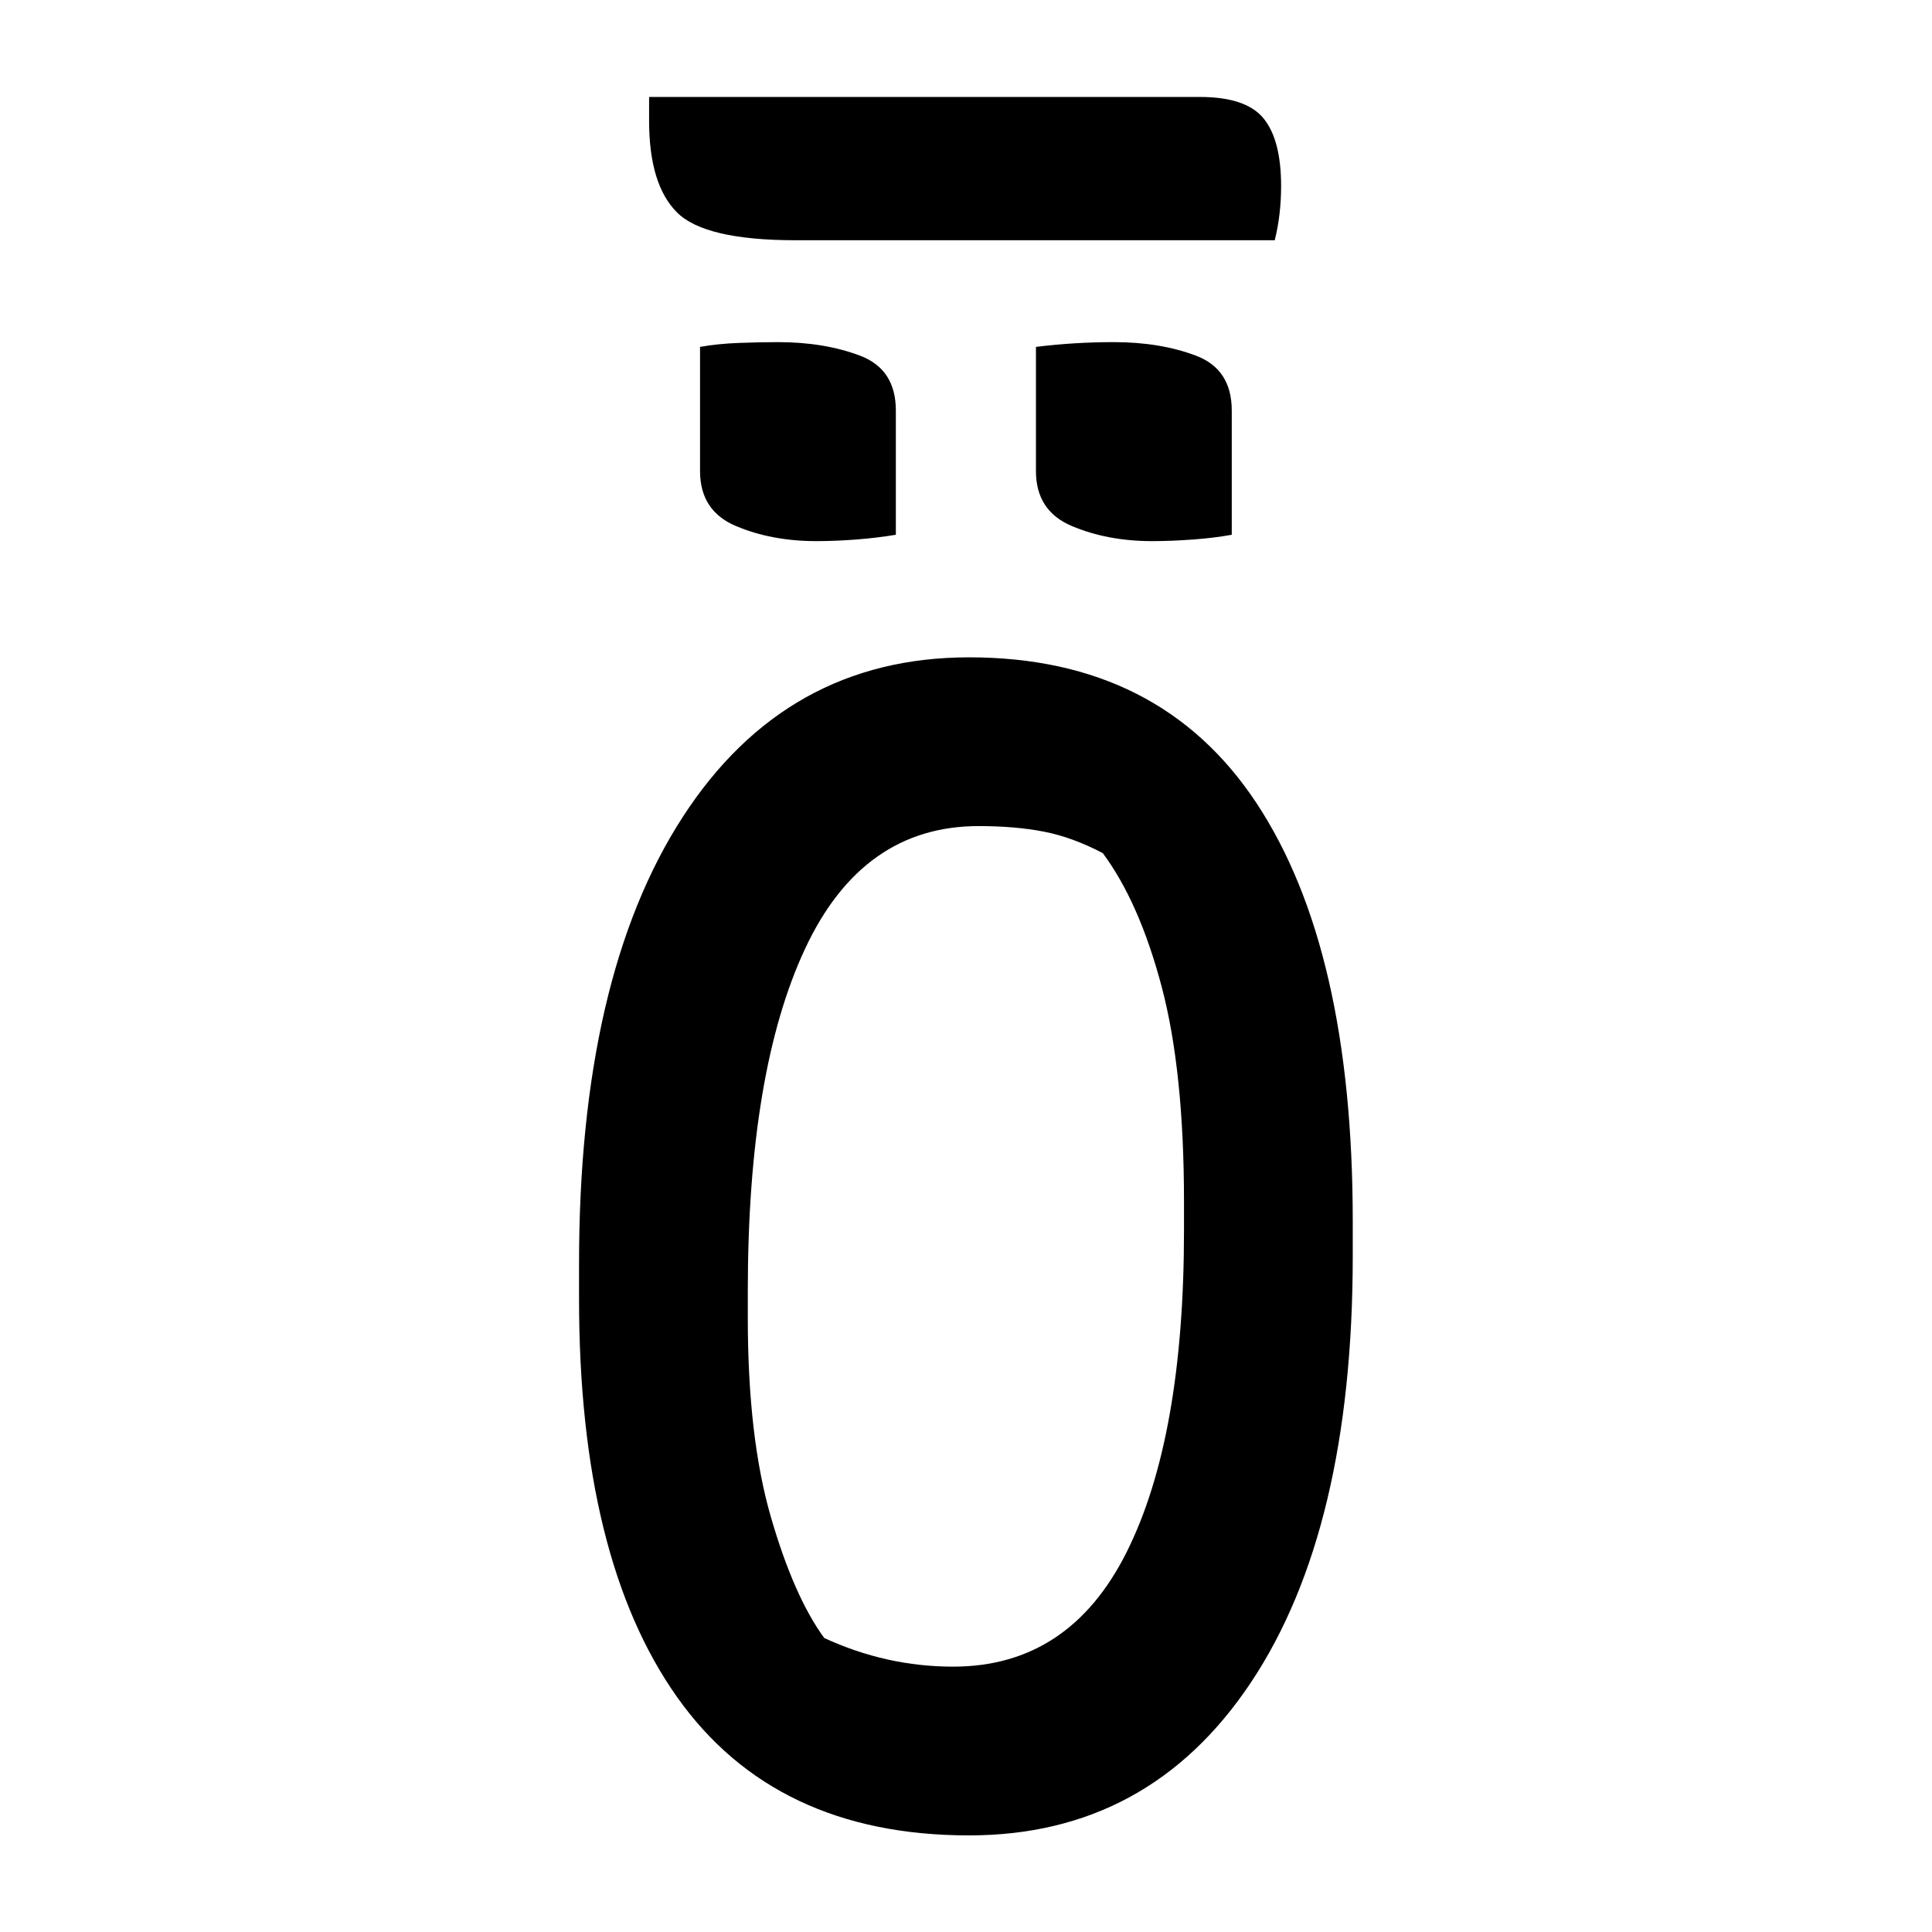 <?xml version="1.0" encoding="UTF-8"?>
<svg width="1000" height="1000" viewBox="0 0 1000 1000" version="1.1" xmlns="http://www.w3.org/2000/svg" xmlns:xlink="http://www.w3.org/1999/xlink">
 <path d="M151,360 c40.0,0,70.08,-15.25,90.25,-45.75 c20.17,-30.5,30.25,-74.25,30.25,-131.25 l0,-11 c0,-57.33,-10.67,-102.0,-32,-134 c-21.33,-32.0,-50.83,-48,-88.5,-48 c-40.67,0,-71.25,14.5,-91.75,43.5 c-20.5,29.0,-30.75,70.67,-30.75,125 l0,11 c0,60.0,10.83,106.75,32.5,140.25 c21.67,33.5,51.67,50.25,90,50.25 Z M81.5,152.5 c0,-25.0,2.42,-45.83,7.25,-62.5 c4.83,-16.67,10.42,-29.33,16.75,-38 c13.0,-6.0,26.5,-9,40.5,-9 c24.33,0,42.5,12.0,54.5,36 c12.0,24.0,18,57.67,18,101 l0,9 c0,27.33,-2.33,49.83,-7,67.5 c-4.67,17.67,-10.83,31.67,-18.5,42 c-6.33,3.33,-12.5,5.58,-18.5,6.75 c-6.0,1.17,-12.83,1.75,-20.5,1.75 c-24.33,0,-42.5,-12.83,-54.5,-38.5 c-12.0,-25.67,-18,-61.5,-18,-107.5 Z M66.5,457.5 c3.67,0.67,7.75,1.08,12.25,1.25 c4.5,0.17,8.58,0.25,12.25,0.25 c9.67,0,18.25,-1.42,25.75,-4.25 c7.5,-2.83,11.25,-8.58,11.25,-17.25 l0,-39 c-4.0,-0.67,-8.17,-1.17,-12.5,-1.5 c-4.33,-0.33,-8.5,-0.5,-12.5,-0.5 c-9.33,0,-17.75,1.58,-25.25,4.75 c-7.5,3.17,-11.25,8.92,-11.25,17.25 Z M172,457.5 c8.0,1.0,16.17,1.5,24.5,1.5 c9.67,0,18.25,-1.42,25.75,-4.25 c7.5,-2.83,11.25,-8.58,11.25,-17.25 l0,-39 c-3.67,-0.67,-7.75,-1.17,-12.25,-1.5 c-4.5,-0.33,-8.75,-0.5,-12.75,-0.5 c-9.33,0,-17.75,1.58,-25.25,4.75 c-7.5,3.17,-11.25,8.92,-11.25,17.25 Z M50.5,536 l173,0 c9.67,0,16.33,-2.25,20,-6.75 c3.67,-4.5,5.5,-11.58,5.5,-21.25 c0,-3.0,-0.17,-5.92,-0.5,-8.75 c-0.33,-2.83,-0.83,-5.58,-1.5,-8.25 l-150.5,0 c-19.0,0,-31.42,2.92,-37.25,8.75 c-5.83,5.83,-8.75,15.42,-8.75,28.75 Z M50.5,536" fill="rgb(0,0,0)" transform="matrix(1.648,0.0,0.0,-1.648,252.747,933.516)"/>
</svg>
